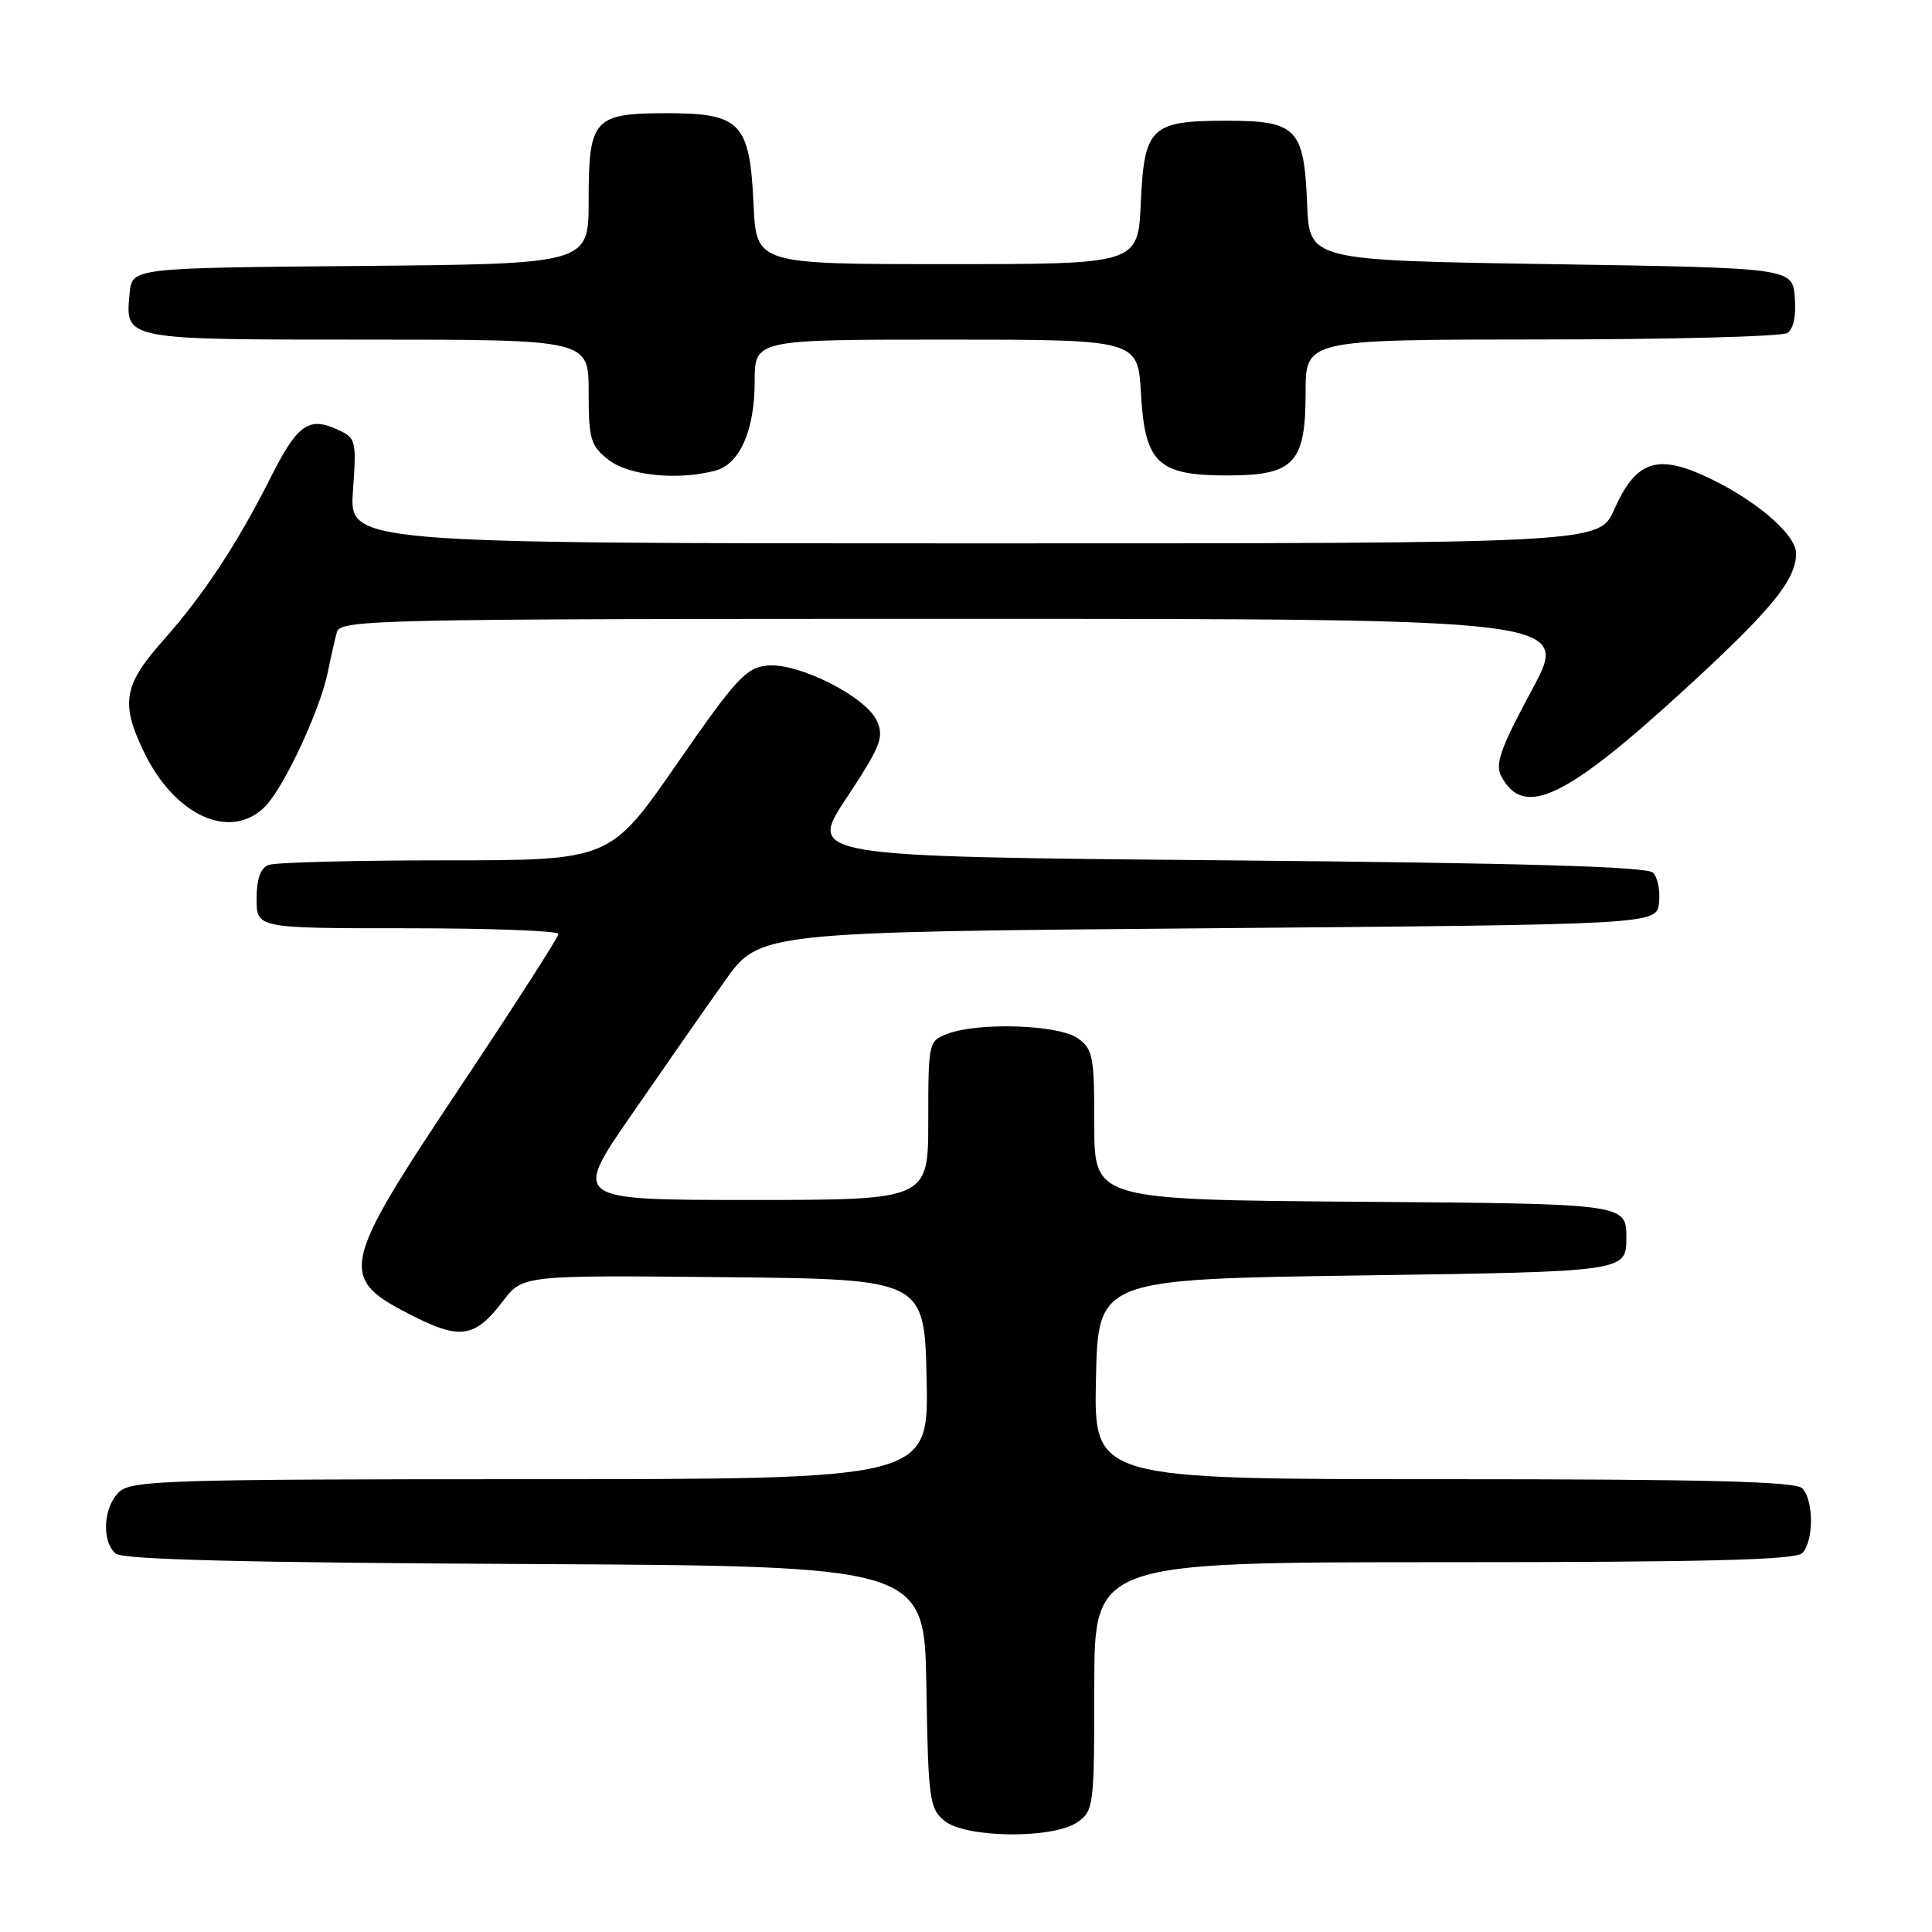 <?xml version="1.0" encoding="UTF-8" standalone="no"?>
<!DOCTYPE svg PUBLIC "-//W3C//DTD SVG 1.1//EN" "http://www.w3.org/Graphics/SVG/1.1/DTD/svg11.dtd" >
<svg xmlns="http://www.w3.org/2000/svg" xmlns:xlink="http://www.w3.org/1999/xlink" version="1.1" viewBox="0 0 256 256">
 <g >
 <path fill="currentColor"
d=" M 142.78 241.44 C 144.92 239.94 145.00 239.30 145.00 223.44 C 145.00 207.00 145.00 207.00 191.30 207.00 C 225.98 207.00 237.90 206.70 238.80 205.80 C 240.35 204.25 240.35 198.75 238.80 197.20 C 237.90 196.30 225.97 196.00 191.27 196.00 C 144.94 196.00 144.94 196.00 145.22 182.75 C 145.50 169.50 145.50 169.50 180.50 169.00 C 215.50 168.50 215.50 168.50 215.50 164.00 C 215.50 159.50 215.50 159.50 180.25 159.24 C 145.00 158.97 145.00 158.97 145.00 149.04 C 145.00 139.92 144.82 138.99 142.78 137.56 C 140.24 135.78 129.66 135.42 125.57 136.98 C 123.04 137.94 123.00 138.10 123.00 148.48 C 123.00 159.00 123.00 159.00 99.44 159.00 C 75.88 159.00 75.88 159.00 83.65 147.75 C 87.92 141.56 93.49 133.57 96.03 130.00 C 100.64 123.50 100.64 123.50 160.07 123.00 C 219.50 122.50 219.50 122.50 219.83 119.63 C 220.01 118.05 219.65 116.25 219.03 115.63 C 218.23 114.83 201.68 114.35 162.47 114.00 C 107.04 113.50 107.04 113.50 112.17 105.73 C 116.71 98.85 117.17 97.68 116.19 95.51 C 114.72 92.29 105.80 87.79 101.67 88.19 C 98.85 88.47 97.53 89.90 89.67 101.25 C 80.83 114.00 80.83 114.00 59.00 114.00 C 46.99 114.00 36.45 114.27 35.58 114.61 C 34.51 115.02 34.00 116.48 34.00 119.11 C 34.00 123.00 34.00 123.00 54.00 123.00 C 65.00 123.00 74.00 123.34 74.00 123.75 C 74.00 124.16 68.15 133.28 61.00 144.00 C 44.95 168.08 44.70 169.32 54.81 174.42 C 61.02 177.55 62.97 177.22 66.63 172.42 C 69.26 168.97 69.26 168.97 95.88 169.23 C 122.50 169.50 122.50 169.50 122.78 182.75 C 123.06 196.00 123.06 196.00 70.36 196.00 C 22.72 196.00 17.48 196.16 15.83 197.65 C 13.69 199.59 13.41 204.27 15.34 205.87 C 16.28 206.65 32.55 207.06 69.59 207.24 C 122.50 207.50 122.50 207.50 122.75 223.50 C 122.99 238.38 123.16 239.62 125.12 241.25 C 127.91 243.57 139.55 243.70 142.78 241.44 Z  M 35.11 106.89 C 37.61 104.39 42.47 93.98 43.45 89.00 C 43.84 87.08 44.37 84.71 44.64 83.75 C 45.11 82.10 49.87 82.00 126.60 82.00 C 208.07 82.00 208.07 82.00 202.97 91.45 C 198.79 99.21 198.07 101.26 198.94 102.88 C 201.92 108.47 207.42 105.85 223.31 91.28 C 234.77 80.77 237.98 76.84 237.99 73.33 C 238.00 70.72 232.14 65.83 225.45 62.88 C 219.39 60.20 216.64 61.30 213.89 67.51 C 211.91 72.00 211.91 72.00 129.09 72.00 C 46.27 72.00 46.27 72.00 46.77 65.04 C 47.25 58.32 47.17 58.04 44.70 56.91 C 40.90 55.18 39.41 56.24 35.90 63.20 C 31.43 72.08 26.98 78.83 21.62 84.86 C 16.36 90.79 15.95 93.19 19.08 99.66 C 23.17 108.12 30.55 111.45 35.11 106.89 Z  M 94.79 62.36 C 98.03 61.49 100.00 57.02 100.00 50.55 C 100.00 45.00 100.00 45.00 125.39 45.00 C 150.77 45.00 150.77 45.00 151.18 52.12 C 151.70 61.37 153.41 63.00 162.61 63.00 C 171.48 63.00 173.00 61.39 173.00 52.00 C 173.00 45.00 173.00 45.00 204.25 44.98 C 221.44 44.98 236.09 44.59 236.82 44.13 C 237.65 43.61 238.02 41.84 237.82 39.40 C 237.50 35.50 237.50 35.50 205.50 35.00 C 173.50 34.50 173.50 34.50 173.20 27.03 C 172.80 17.00 171.83 16.00 162.54 16.00 C 152.48 16.00 151.61 16.83 151.16 26.91 C 150.79 35.00 150.79 35.00 125.50 35.00 C 100.21 35.00 100.21 35.00 99.85 27.10 C 99.36 16.28 98.15 15.00 88.42 15.00 C 78.65 15.00 78.00 15.72 78.00 26.56 C 78.00 34.97 78.00 34.97 47.75 35.24 C 17.50 35.50 17.50 35.50 17.18 38.82 C 16.58 45.07 16.23 45.00 48.62 45.00 C 78.00 45.00 78.00 45.00 78.00 51.93 C 78.00 58.22 78.24 59.04 80.63 60.93 C 83.31 63.03 89.83 63.69 94.79 62.36 Z "/>
</g>
</svg>